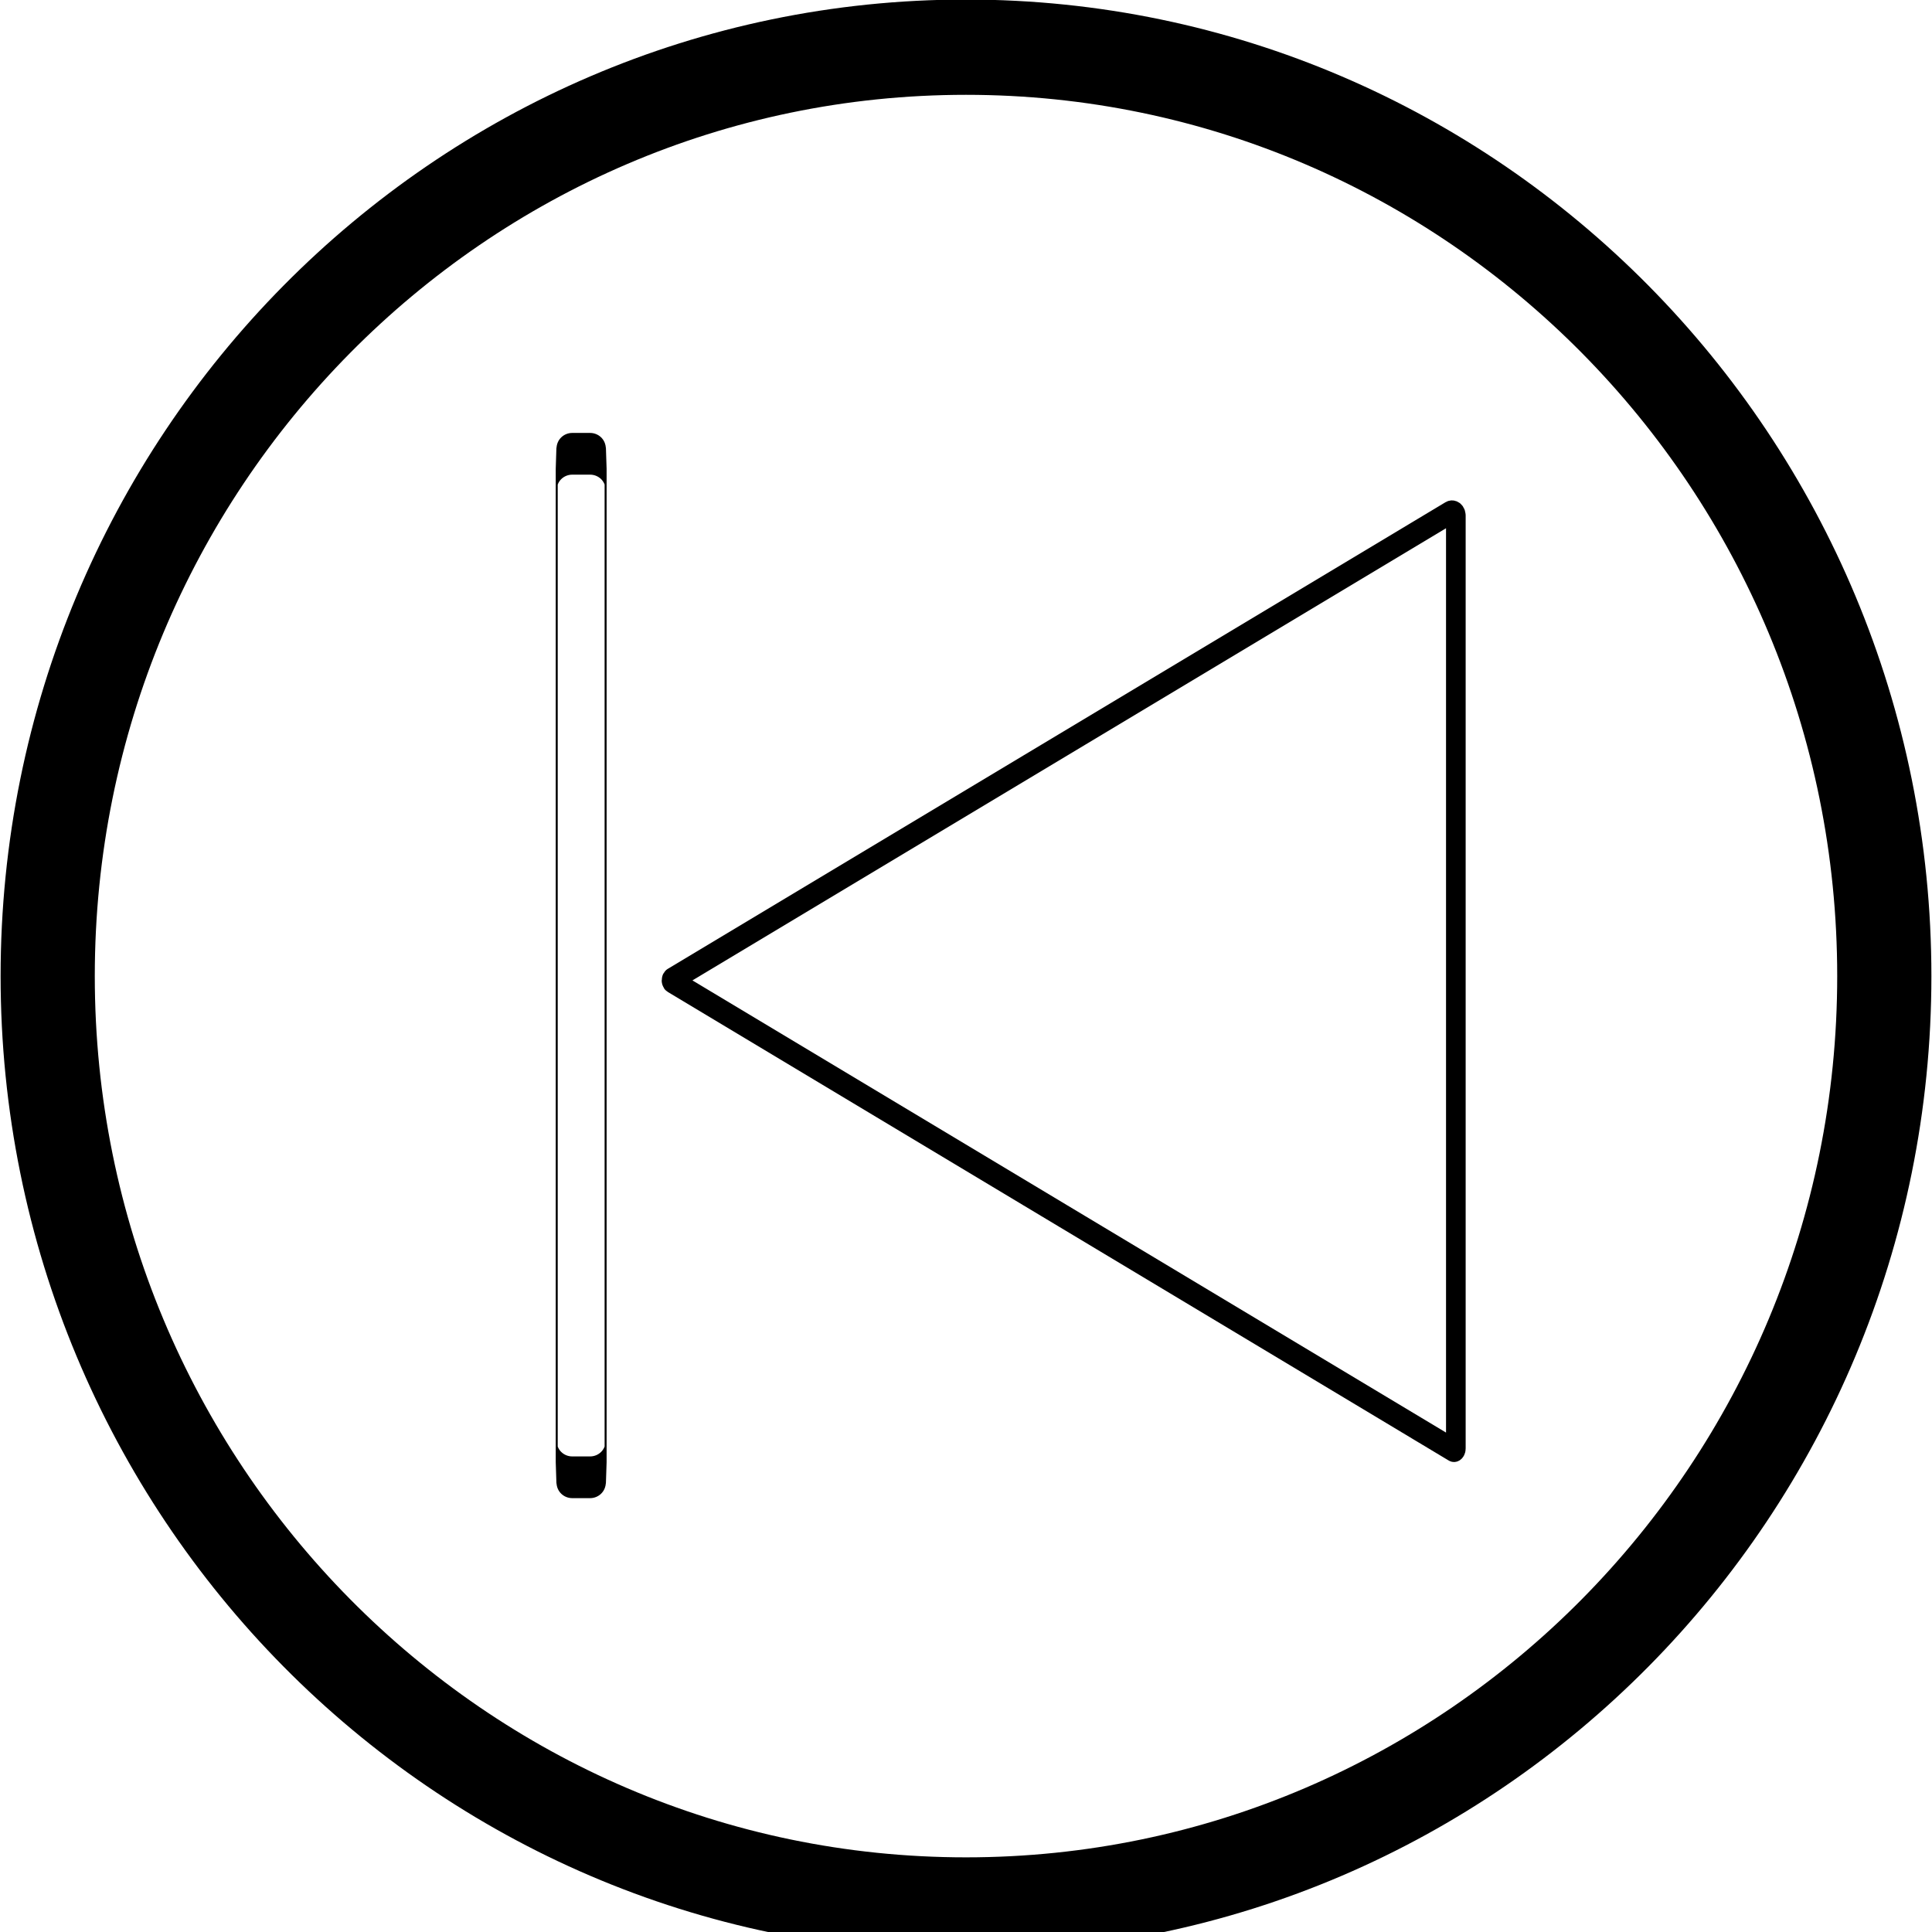 <?xml version="1.0" encoding="UTF-8" standalone="no"?>
<svg
   version="1.1"
   width="32"
   height="32"
   viewBox="0 0 32 32"
   xml:space="preserve"
   id="svg21"
   sodipodi:docname="playPrevious.svg"
   inkscape:version="1.1 (c68e22c387, 2021-05-23)"
   xmlns:inkscape="http://www.inkscape.org/namespaces/inkscape"
   xmlns:sodipodi="http://sodipodi.sourceforge.net/DTD/sodipodi-0.dtd"
   xmlns="http://www.w3.org/2000/svg"
   xmlns:svg="http://www.w3.org/2000/svg"><sodipodi:namedview
   id="namedview23"
   pagecolor="#ffffff"
   bordercolor="#666666"
   borderopacity="1.0"
   inkscape:pageshadow="2"
   inkscape:pageopacity="0.0"
   inkscape:pagecheckerboard="0"
   showgrid="false"
   inkscape:zoom="21.8"
   inkscape:cx="19.977064"
   inkscape:cy="16.353211"
   inkscape:window-width="1920"
   inkscape:window-height="1057"
   inkscape:window-x="1016"
   inkscape:window-y="-8"
   inkscape:window-maximized="1"
   inkscape:current-layer="svg21" />
<desc
   id="desc2">Created with Fabric.js 4.6.0</desc>
<defs
   id="defs4">
</defs>
<g
   transform="matrix(-0.78,0,0,0.789,16,16.167)"
   id="CeBDeRtJnQ6PSV8jmjQ_C">
<path
   style="opacity:1;fill:#ffffff;fill-opacity:0;fill-rule:nonzero;stroke:#000000;stroke-width:2;stroke-linecap:butt;stroke-linejoin:miter;stroke-miterlimit:4;stroke-dasharray:none;stroke-dashoffset:0"
   vector-effect="non-scaling-stroke"
   d="m 0,-19.5 c 10.764,0 19.5,8.736 19.5,19.5 0,10.764 -8.736,19.5 -19.5,19.5 -10.764,0 -19.5,-8.736 -19.5,-19.5 0,-10.764 8.736,-19.5 19.5,-19.5 z"
   stroke-linecap="round"
   id="path6" />
</g>
<g
   transform="matrix(0,0.24,0.2,0,21.67,19.99)"
   id="gWMAjnl6gQZhB02pQEkEL">
<path
   style="opacity:1;fill:#b3b5b3;fill-opacity:0;fill-rule:nonzero;stroke:#000000;stroke-width:1.626;stroke-linecap:butt;stroke-linejoin:miter;stroke-miterlimit:4;stroke-dasharray:none;stroke-dashoffset:0"
   vector-effect="non-scaling-stroke"
   d="M 0.63,-20.303 16.776,11.989 v 0 c 0.023,0.046 0.024,0.104 0.002,0.151 -0.022,0.047 -0.063,0.077 -0.107,0.077 h -32.302 -32.074 v 0 c -0.088,0 -0.169,-0.064 -0.211,-0.168 -0.042,-0.103 -0.037,-0.229 0.012,-0.326 l 16.013,-32.026 16.194,-32.388 v 0 c 0.015,-0.029 0.04,-0.047 0.066,-0.047 0.027,0 0.052,0.018 0.066,0.047 z"
   stroke-linecap="round"
   id="path9" />
</g>
<g
   transform="matrix(-1,0,0,1,10.68,9.31)"
   id="mntem_jj3aJHCjehoWZ7Z">
<path
   style="opacity:1;fill:#ffffff;fill-opacity:0;fill-rule:nonzero;stroke:#000000;stroke-width:1;stroke-linecap:butt;stroke-linejoin:miter;stroke-miterlimit:4;stroke-dasharray:none;stroke-dashoffset:0"
   vector-effect="non-scaling-stroke"
   d="M 0,0"
   stroke-linecap="round"
   id="path12" />
</g>
<g
   transform="matrix(-1,0,0,1,14.01,9.81)"
   id="6joYUw3gJmJKYuvINIH6z">
<path
   style="opacity:1;fill:#ffffff;fill-opacity:0;fill-rule:nonzero;stroke:#000000;stroke-width:1;stroke-linecap:butt;stroke-linejoin:miter;stroke-miterlimit:4;stroke-dasharray:none;stroke-dashoffset:0"
   vector-effect="non-scaling-stroke"
   d="M 0,0"
   stroke-linecap="round"
   id="path15" />
</g>
<g
   transform="matrix(-0.033,0,0,0.691,9.626,15.992)"
   id="59IPY_90W7zuOQuC89xK5">
<path
   style="opacity:1;fill:#ffffff;fill-opacity:0;fill-rule:nonzero;stroke:#000000;stroke-width:1;stroke-linecap:butt;stroke-linejoin:miter;stroke-miterlimit:4;stroke-dasharray:none;stroke-dashoffset:0"
   vector-effect="non-scaling-stroke"
   d="m -12.267,-11.905 c 0,-0.2 3.493,-0.361 7.802,-0.361 H 4.465 v 0 c 4.309,0 7.802,0.162 7.802,0.361 v 23.811 0 c 0,0.2 -3.493,0.361 -7.802,0.361 h -8.929 v 0 c -4.309,0 -7.802,-0.162 -7.802,-0.361 z"
   stroke-linecap="round"
   id="path18" />
</g>
</svg>
